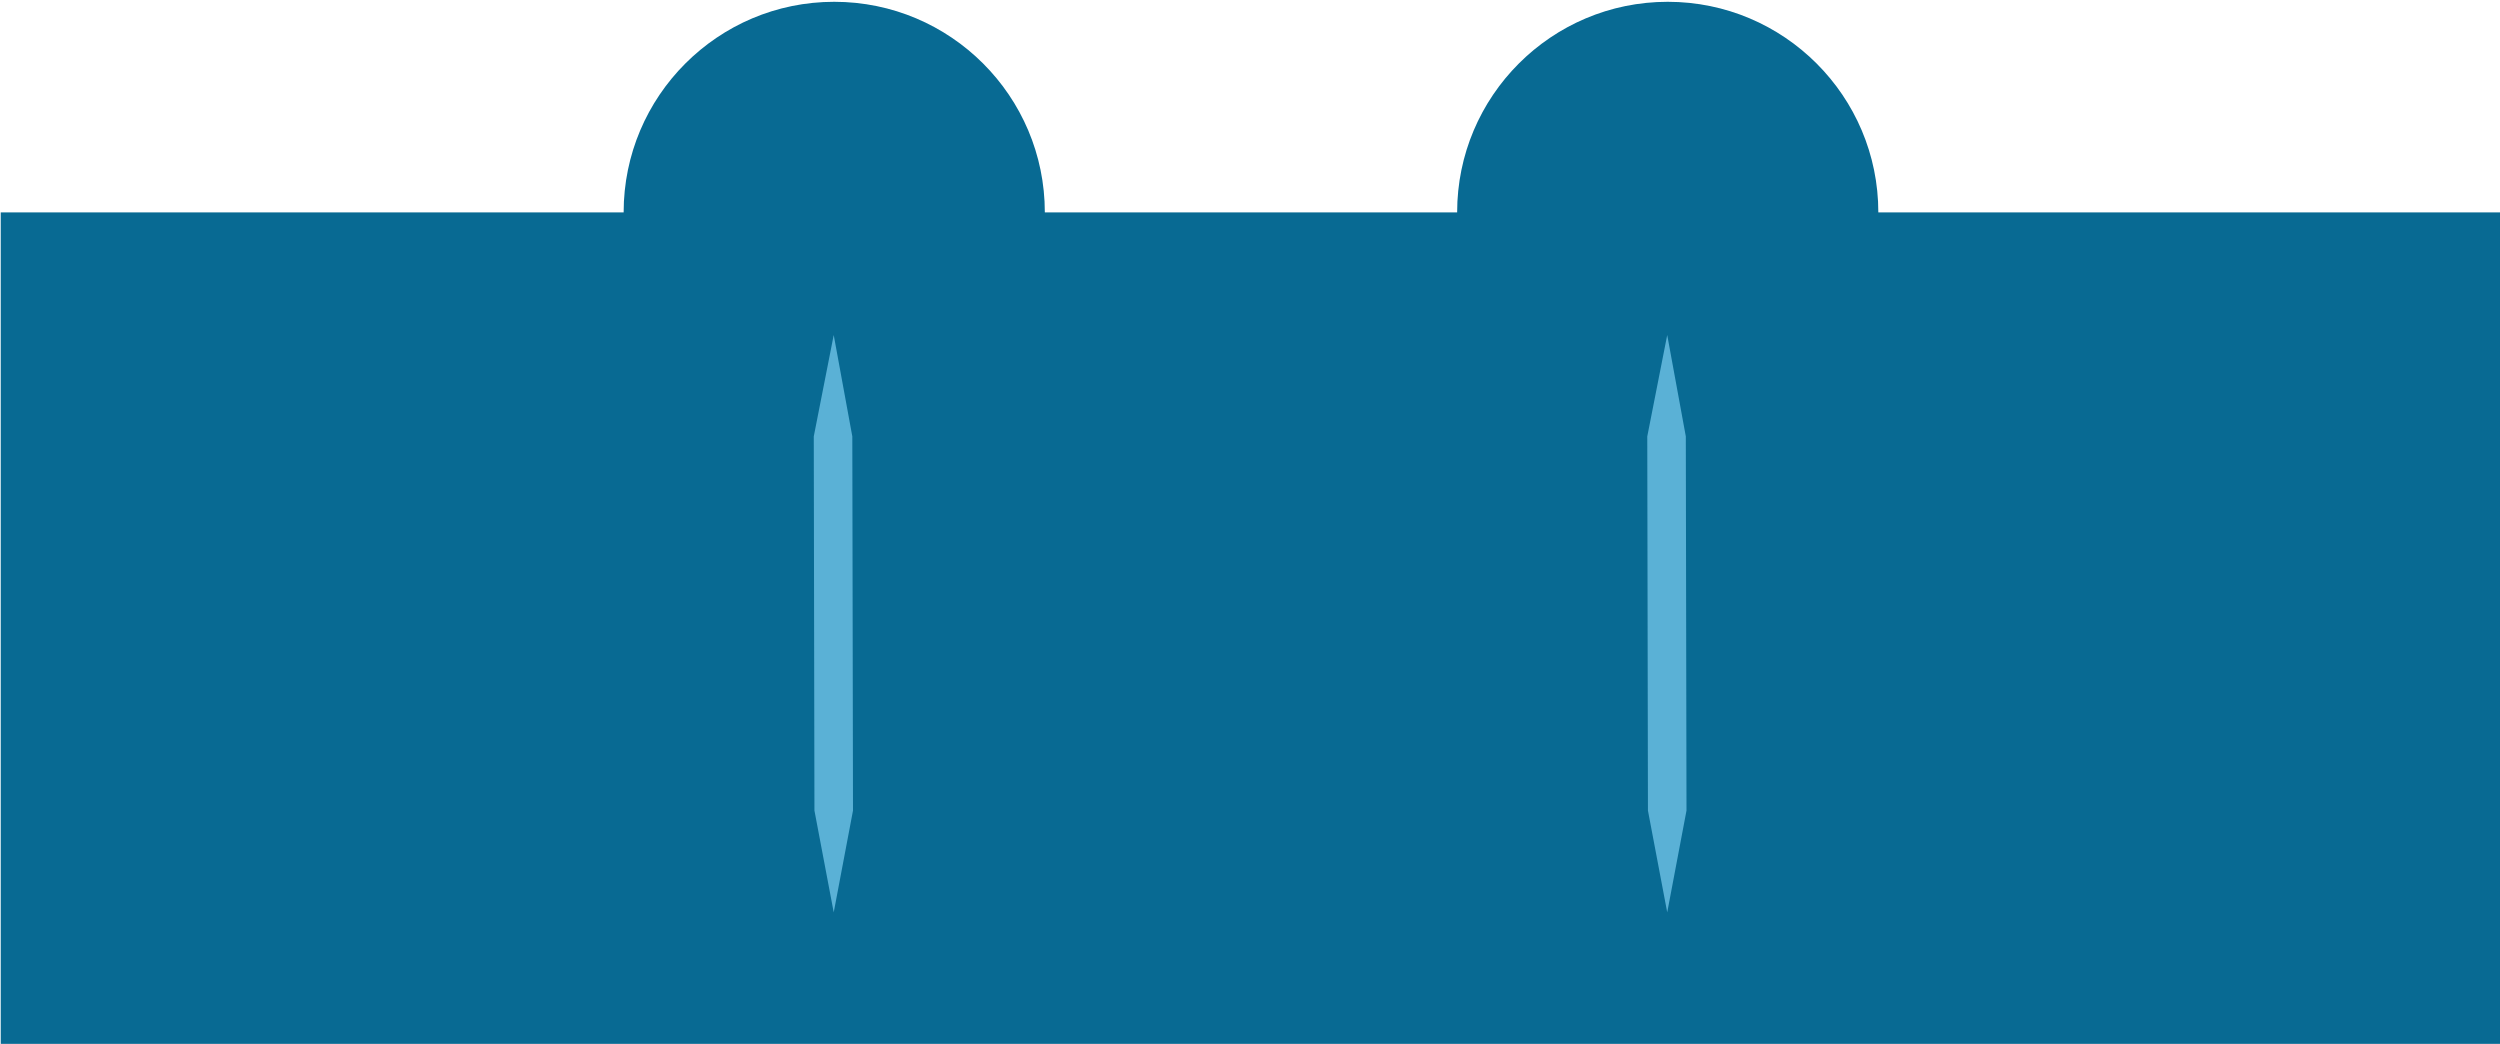 <?xml version="1.0" encoding="UTF-8" standalone="no"?>
<!-- Created with Inkscape (http://www.inkscape.org/) -->

<svg
   width="20.089mm"
   height="8.388mm"
   viewBox="0 0 20.089 8.388"
   version="1.1"
   id="svg1129"
   inkscape:version="1.1.1 (3bf5ae0d25, 2021-09-20)"
   sodipodi:docname="2023-AU-05-brick5.svg"
   xmlns:inkscape="http://www.inkscape.org/namespaces/inkscape"
   xmlns:sodipodi="http://sodipodi.sourceforge.net/DTD/sodipodi-0.dtd"
   xmlns="http://www.w3.org/2000/svg"
   xmlns:svg="http://www.w3.org/2000/svg">
  <sodipodi:namedview
     id="namedview1131"
     pagecolor="#ffffff"
     bordercolor="#666666"
     borderopacity="1.0"
     inkscape:pageshadow="2"
     inkscape:pageopacity="0.0"
     inkscape:pagecheckerboard="0"
     inkscape:document-units="mm"
     showgrid="false"
     inkscape:zoom="0.64052329"
     inkscape:cx="-185.00498"
     inkscape:cy="-278.67839"
     inkscape:window-width="2048"
     inkscape:window-height="1017"
     inkscape:window-x="-8"
     inkscape:window-y="-8"
     inkscape:window-maximized="1"
     inkscape:current-layer="layer1" />
  <defs
     id="defs1126" />
  <g
     inkscape:label="Ebene 1"
     inkscape:groupmode="layer"
     id="layer1"
     transform="translate(-153.379,-221.632)">
    <g
       transform="matrix(0.126,0,0,0.126,125.245,153.487)"
       id="g151"
       style="clip-rule:evenodd;fill-rule:evenodd;stroke-linejoin:round;stroke-miterlimit:2">
      <path
         d="m 223.332,607.535 v -53.157 h 39.726 c 0,-7.412 6.018,-13.43 13.43,-13.43 7.413,0 13.431,6.018 13.431,13.43 h 26.295 c 0,-7.412 6.018,-13.43 13.431,-13.43 7.412,0 13.43,6.018 13.43,13.43 h 39.727 v 53.157 z"
         style="fill:#086a93"
         id="path141" />
      <g
         transform="matrix(0.607,0,0,0.196,76.327,521.515)"
         id="g145">
        <path
           d="m 419.227,240.571 -1.954,-33.006 -2.096,33.006 0.07,121.734 2.026,33.128 2.025,-33.128 z"
           style="fill:#5ab1d6"
           id="path143" />
      </g>
      <g
         transform="matrix(0.607,0,0,0.196,23.171,521.515)"
         id="g149">
        <path
           d="m 419.227,240.571 -1.954,-33.006 -2.096,33.006 0.07,121.734 2.026,33.128 2.025,-33.128 z"
           style="fill:#5ab1d6"
           id="path147" />
      </g>
    </g>
  </g>
</svg>

